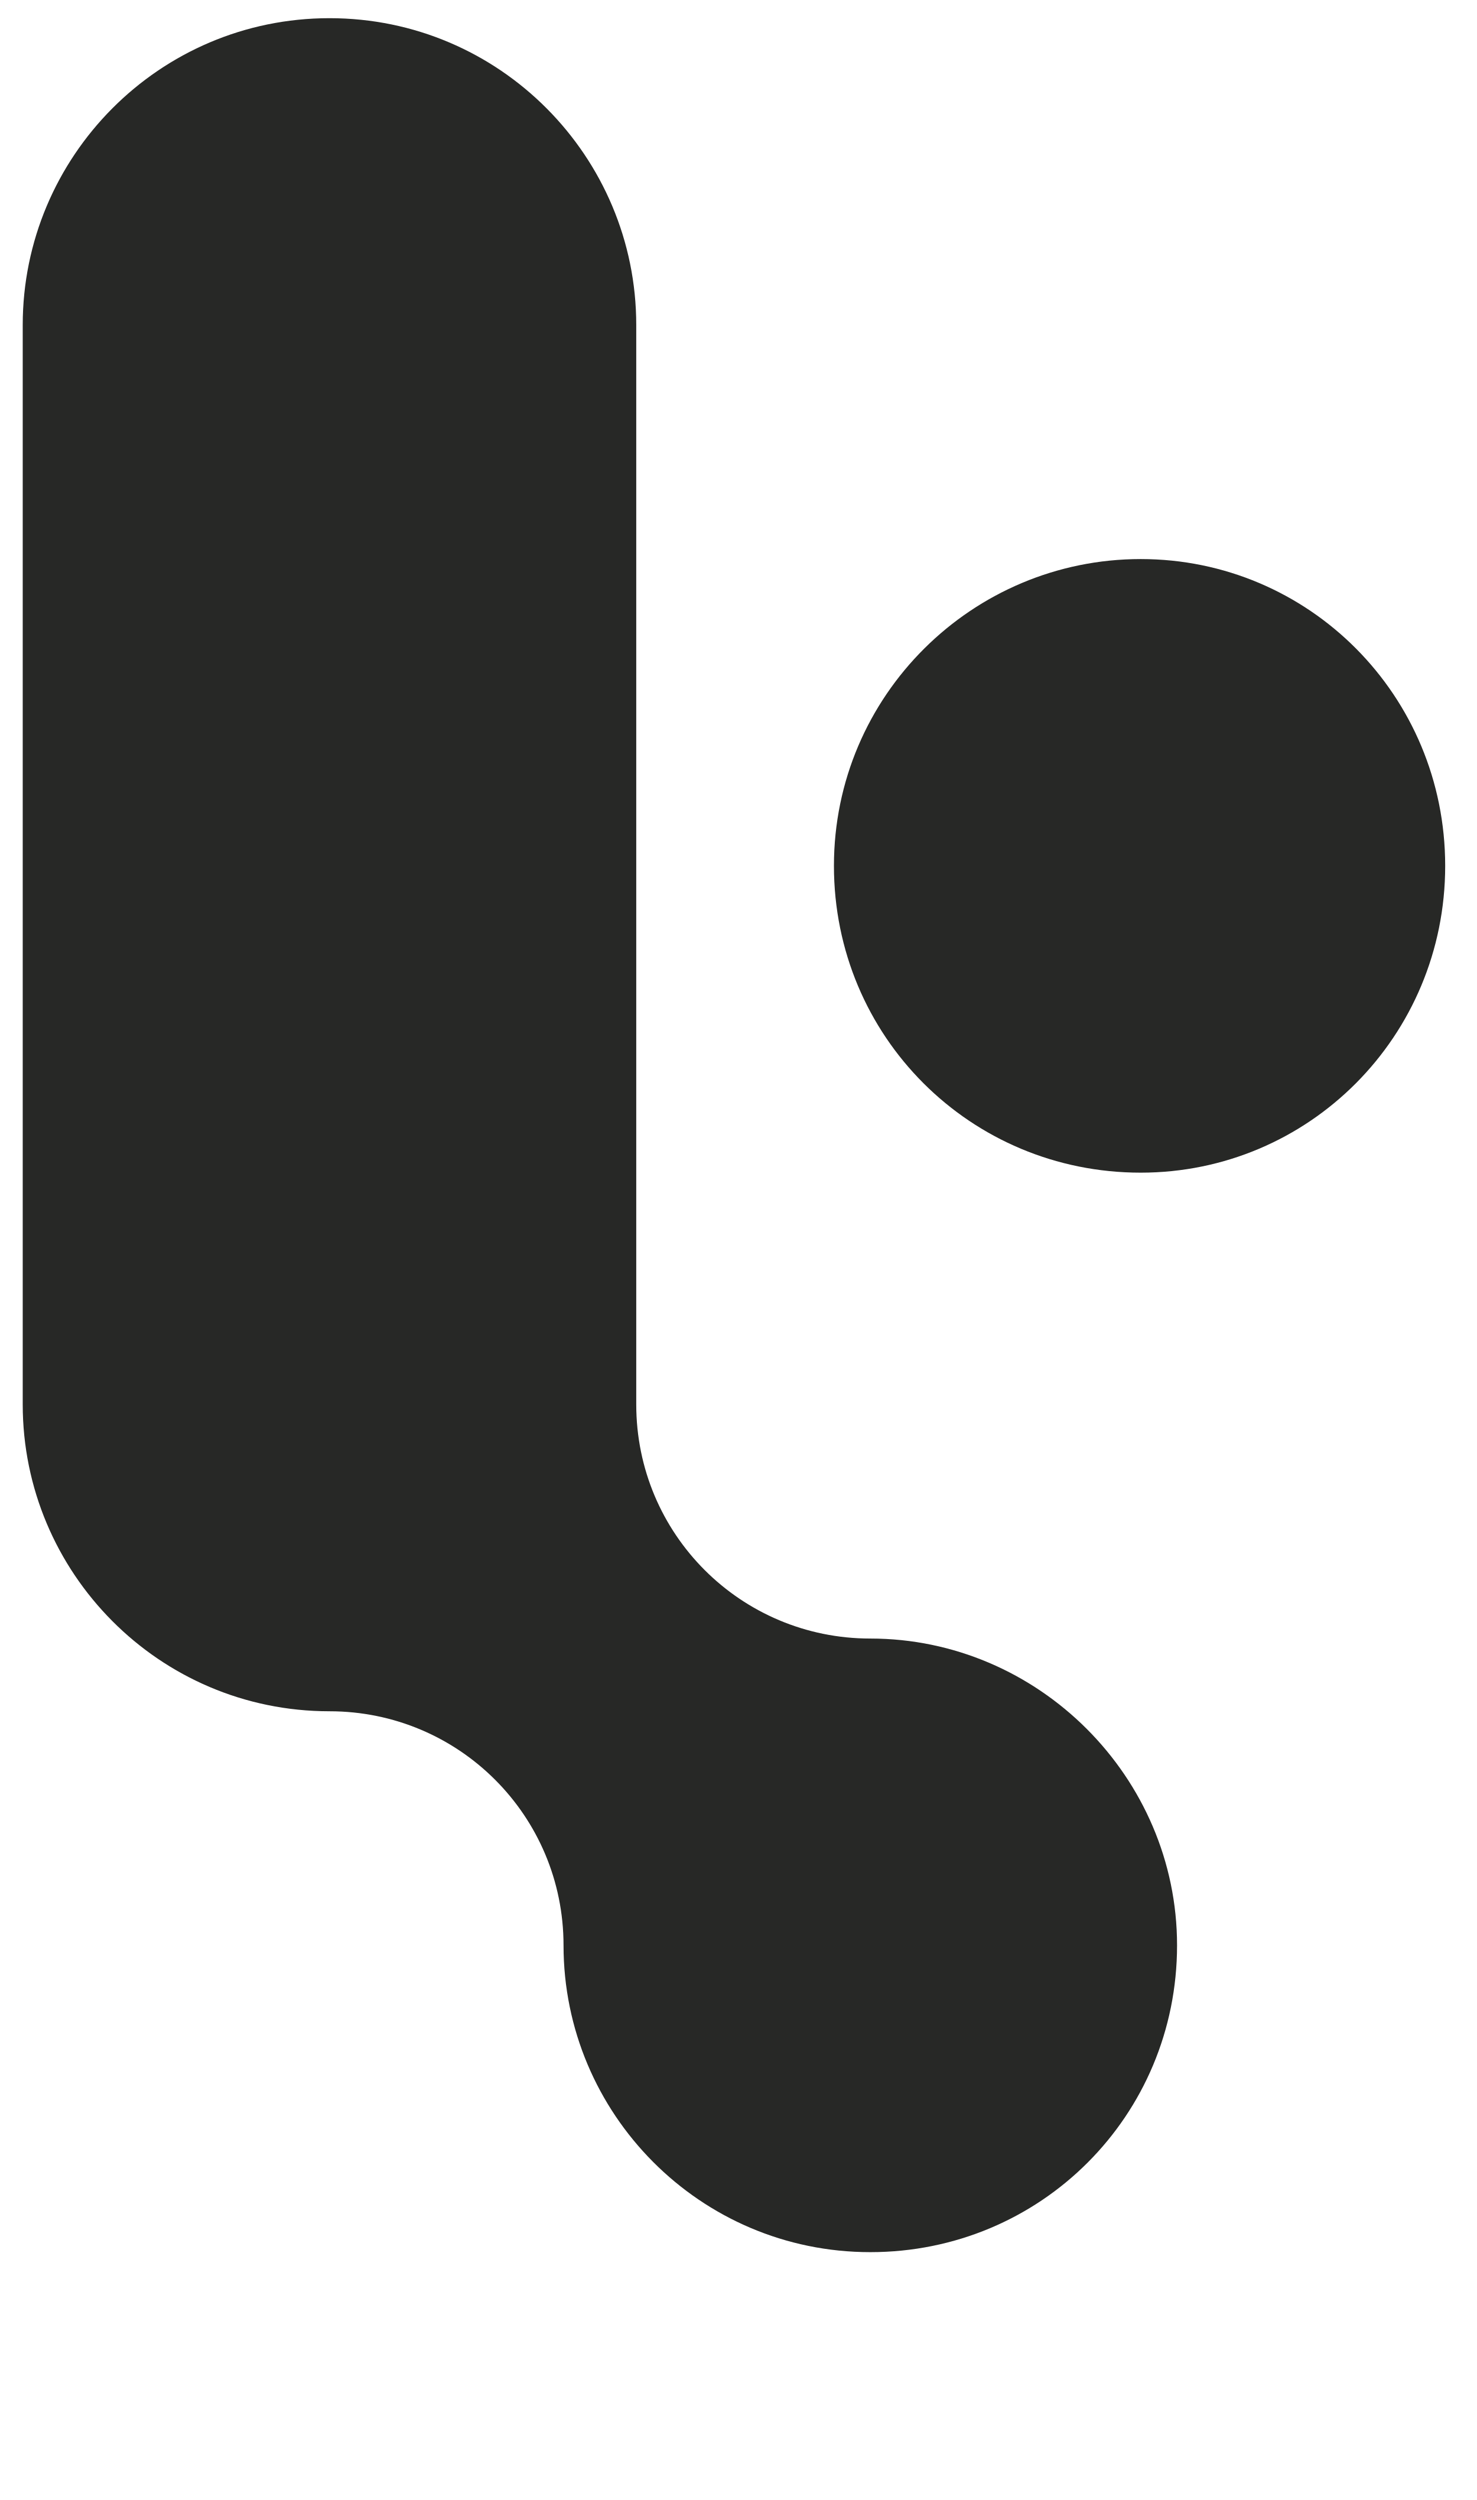 <?xml version="1.0" encoding="utf-8"?>
<!-- Generator: Adobe Illustrator 20.1.0, SVG Export Plug-In . SVG Version: 6.00 Build 0)  -->
<svg version="1.1" id="Layer_1" xmlns="http://www.w3.org/2000/svg" xmlns:xlink="http://www.w3.org/1999/xlink" x="0px" y="0px"
	 viewBox="0 0 65 110" style="enable-background:new 0 0 65 110;" xml:space="preserve">
<style type="text/css">
	.st0{fill:#272826;}
</style>
<g>
	<path class="st0" d="M38.3,72.1c-5.7,0-10.3-4.6-10.3-10.3V14.3c0-7.4-6-13.5-13.5-13.5S1,6.9,1,14.3v47.5c0,7.4,6,13.5,13.5,13.5
		c5.7,0,10.3,4.6,10.3,10.3c0,7.4,6,13.5,13.5,13.5s13.5-6,13.5-13.5C51.8,78.2,45.7,72.1,38.3,72.1z"/>
	<path class="st0" d="M50.2,24.6c-7.4,0-13.5,6-13.5,13.5s6,13.5,13.5,13.5c7.4,0,13.4-6,13.4-13.5S57.6,24.6,50.2,24.6z"/>
</g>
</svg>
